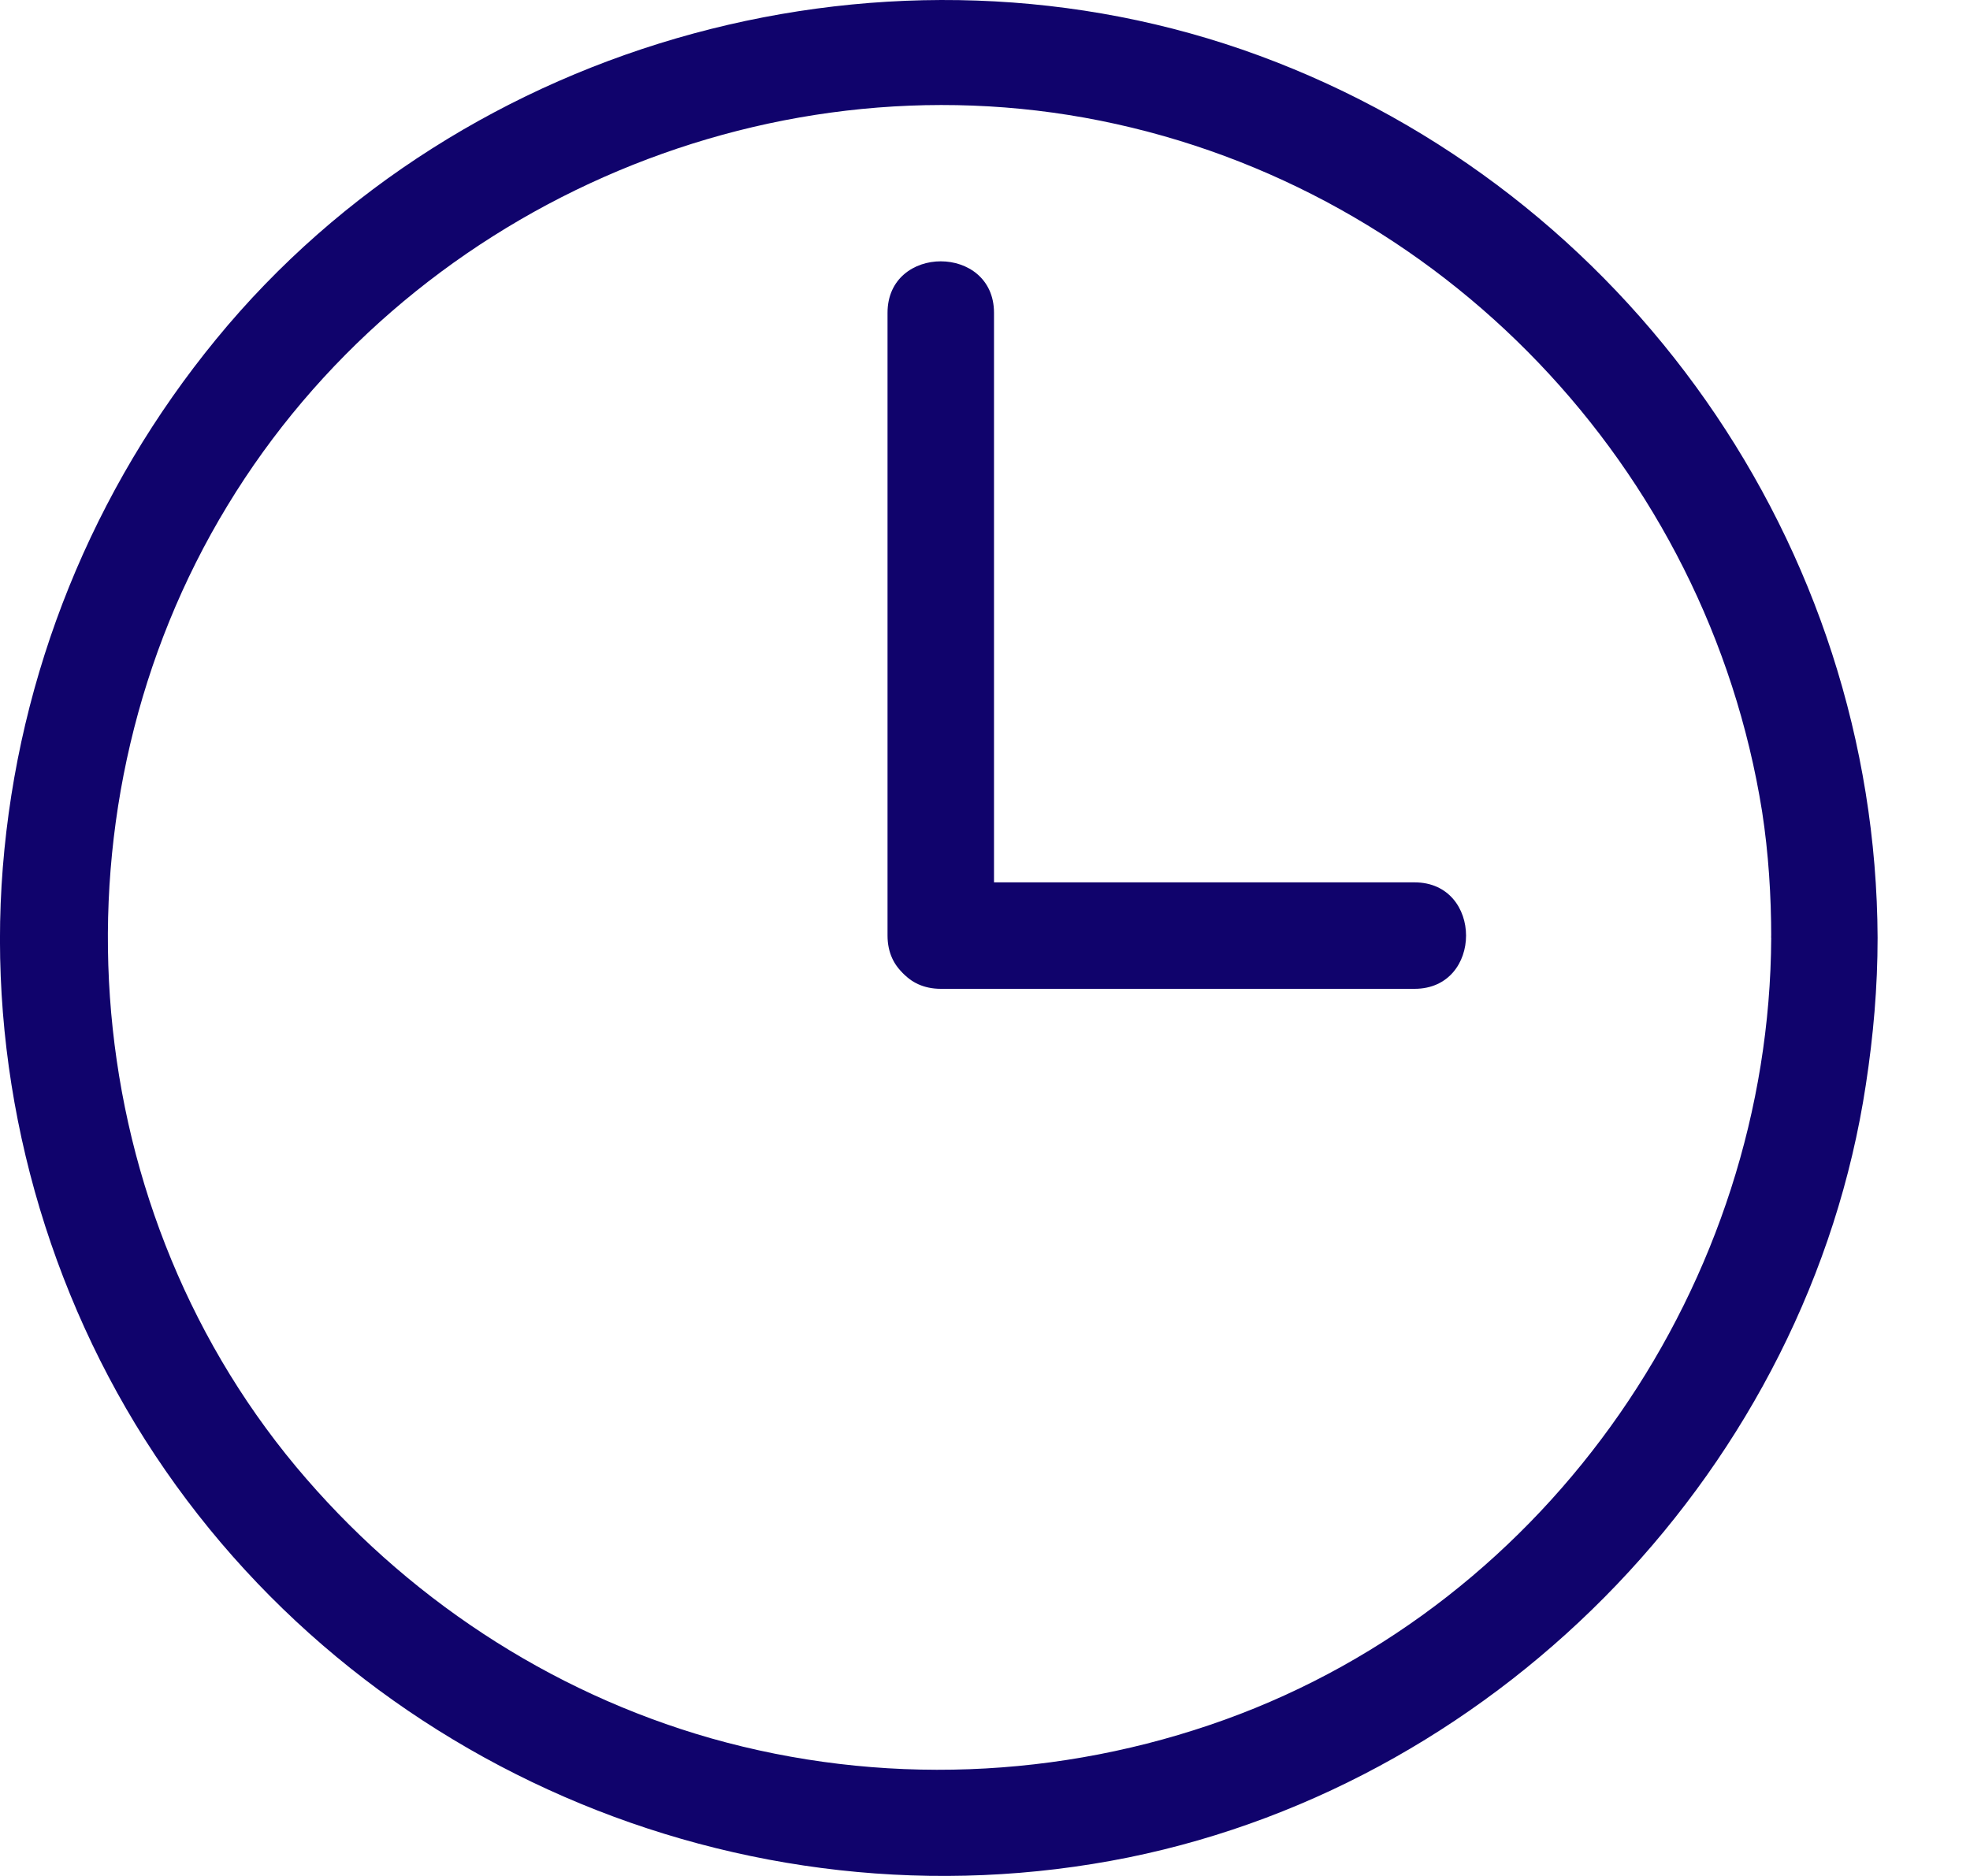 <svg width="21" height="20" viewBox="0 0 21 20" fill="none" xmlns="http://www.w3.org/2000/svg">
<path d="M18.881 9.997C18.864 13.668 16.532 17.079 13.059 18.333C11.3 18.968 9.376 19.042 7.578 18.532C5.847 18.038 4.309 17.017 3.157 15.638C0.768 12.772 0.496 8.562 2.425 5.39C4.332 2.246 8.117 0.561 11.731 1.287C15.369 2.019 18.2 4.987 18.784 8.653C18.852 9.095 18.881 9.549 18.881 9.998C18.886 10.73 20.021 10.73 20.015 9.998C19.998 5.816 17.348 2.042 13.428 0.595C9.524 -0.846 4.944 0.396 2.306 3.614C0.989 5.22 0.195 7.177 0.03 9.248C-0.134 11.308 0.371 13.413 1.443 15.183C3.628 18.781 7.912 20.636 12.032 19.802C16.043 18.985 19.277 15.609 19.89 11.563C19.97 11.041 20.015 10.525 20.015 9.997C20.015 9.265 18.88 9.265 18.88 9.997L18.881 9.997Z" fill="#10036C"/>
<path d="M9.461 3.335V9.14V9.974C9.461 10.706 10.596 10.706 10.596 9.974V4.17V3.335C10.596 2.603 9.461 2.603 9.461 3.335Z" fill="#10036C"/>
<path d="M10.029 10.542H14.455H15.079C15.811 10.542 15.811 9.407 15.079 9.407H10.653H10.029C9.297 9.407 9.297 10.542 10.029 10.542Z" fill="#10036C"/>
</svg>
